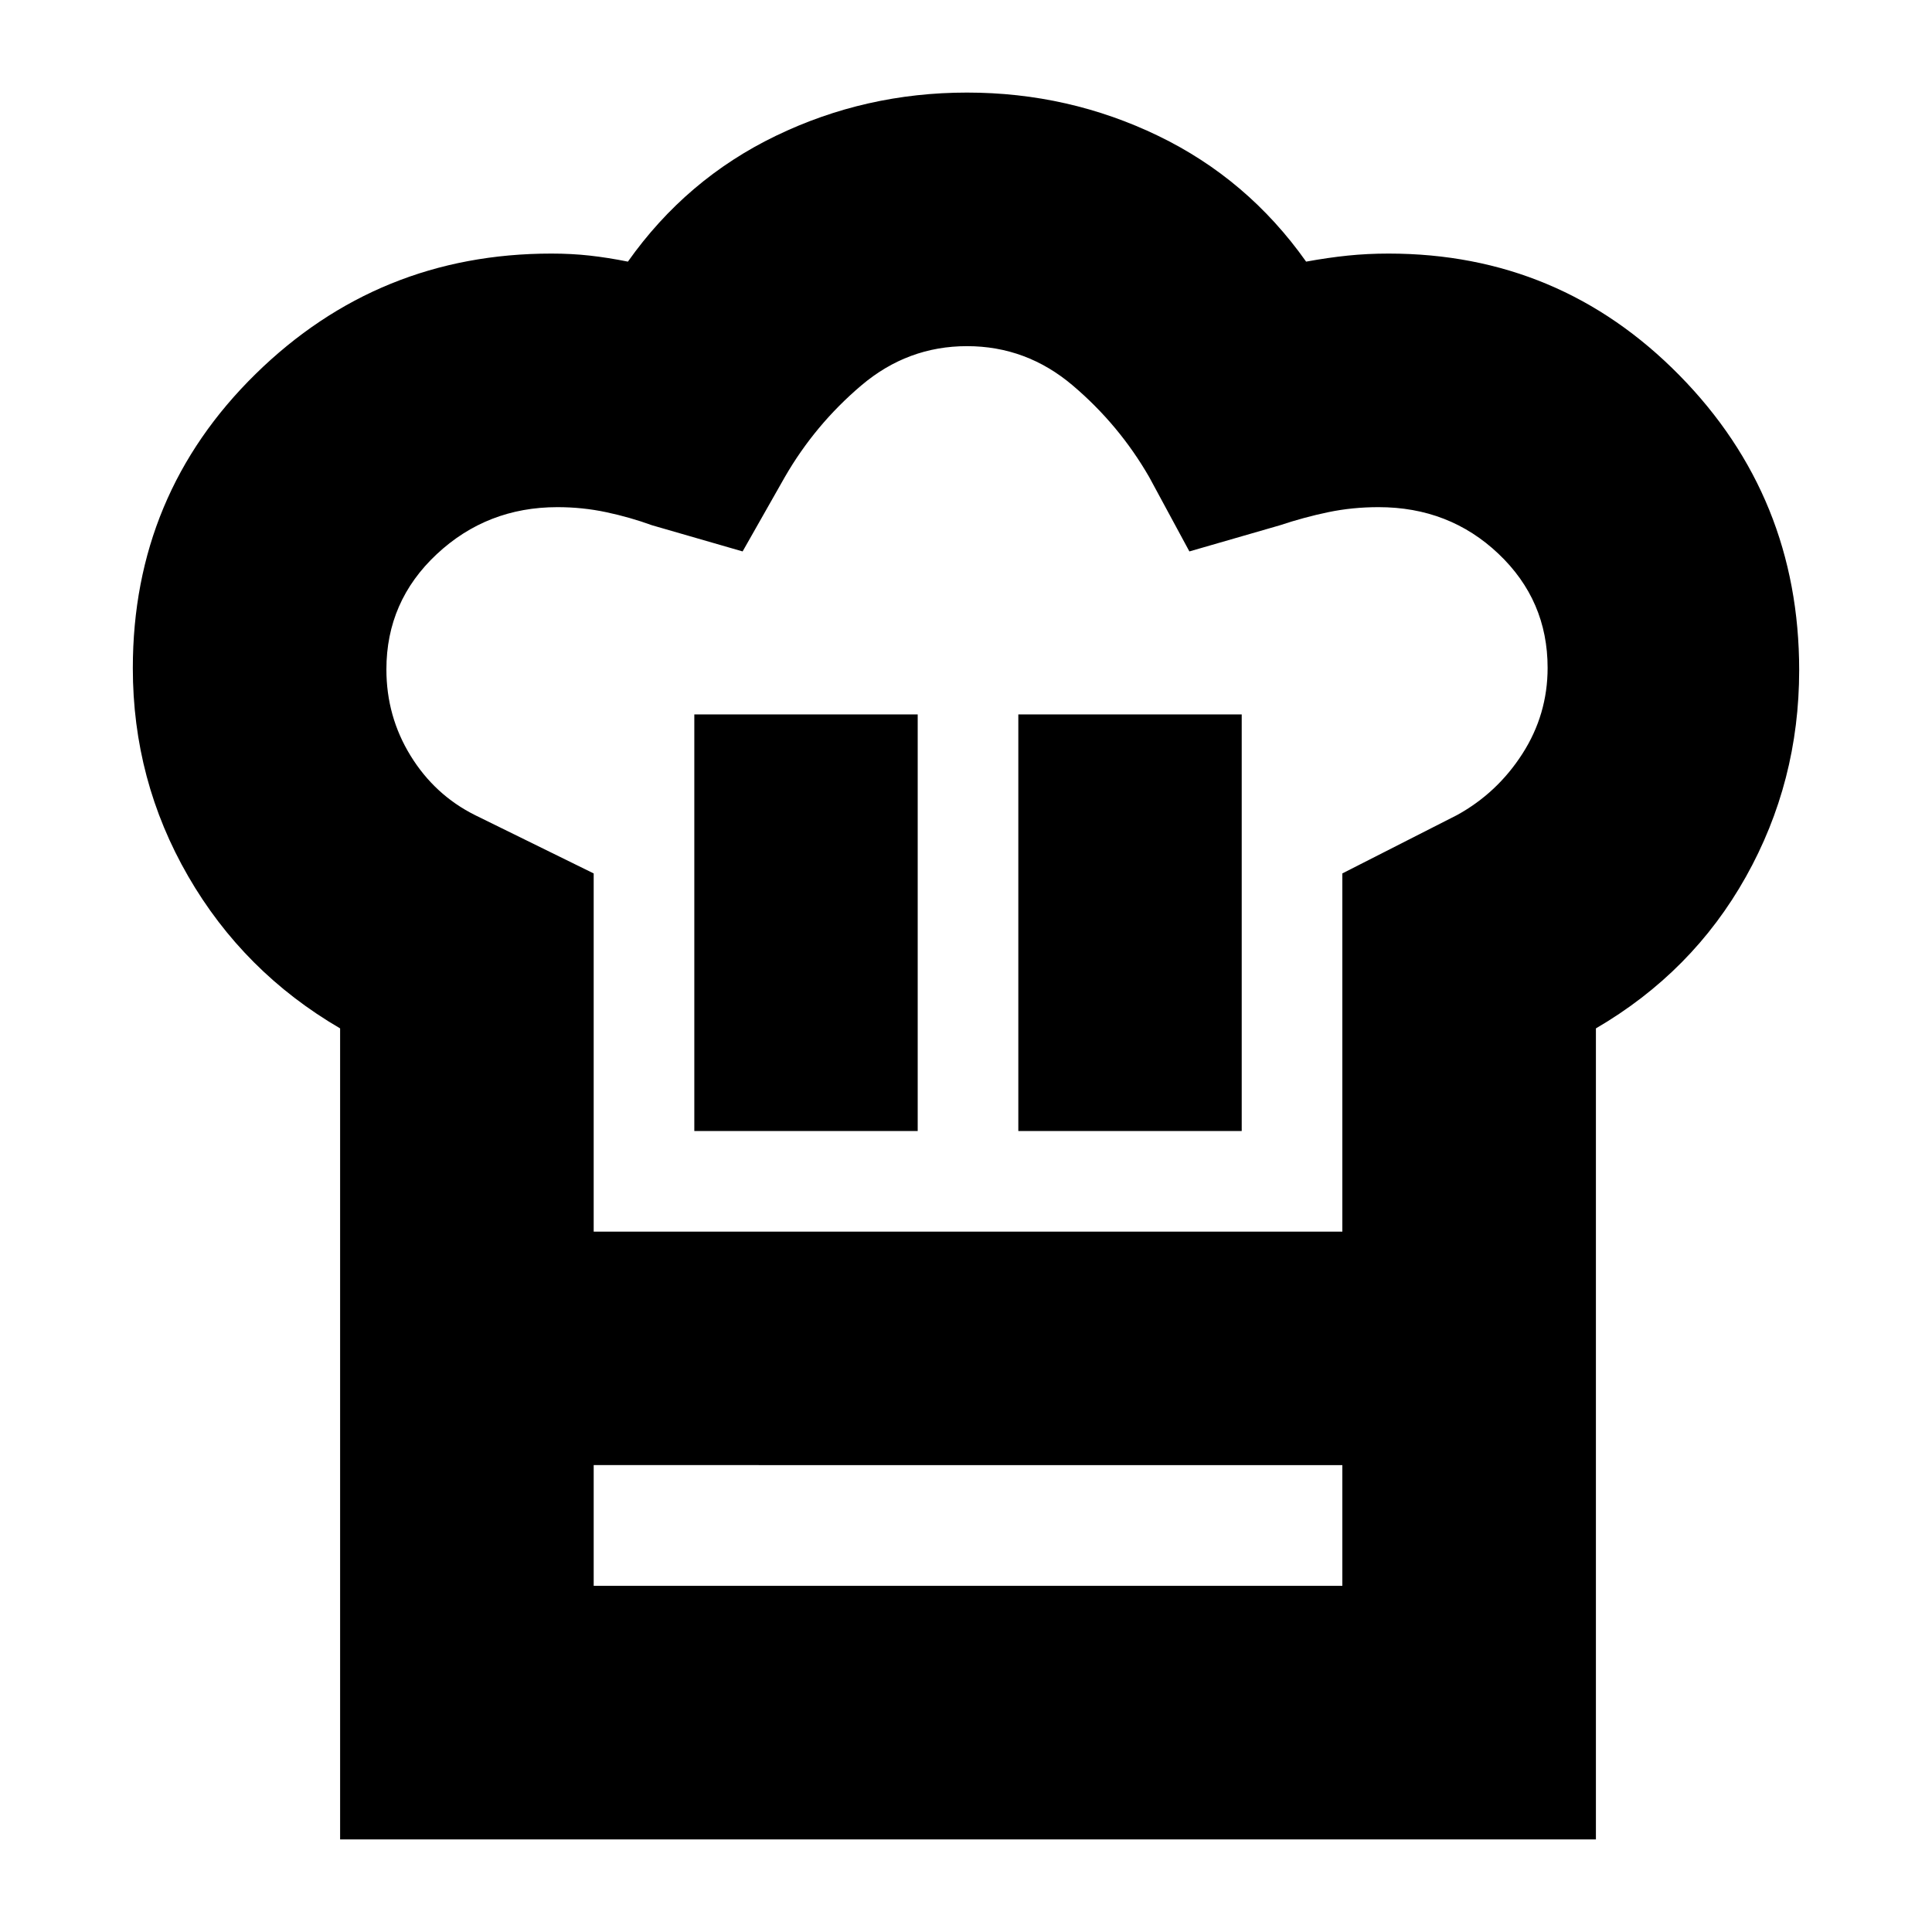 <svg xmlns="http://www.w3.org/2000/svg" height="24" viewBox="0 -960 960 960" width="24"><path d="M345-398h111v-207H345v207Zm-176-51q-48-28-75.5-75.6Q66-572.2 66-628q0-86.31 61-146.16Q188-834 274-834q10 0 19 1t19 3q29-41 73.5-62.5t95-21.5q50.5 0 95 21.5T649-830q11-2 20.73-3t20.27-1q85 0 144.5 60.5T894-627q0 55.43-26.5 102.72Q841-477 793-449v217H169v-217Zm337 51h111v-207H506v207Zm-211 50h372v-178l57-29q20-11 32.5-30.5t12.5-42.66q0-33.53-24.43-56.68Q720.14-708 685-708q-13 0-25 2.5t-24 6.5l-45 13-20-37q-15-26-38-45.5T480.5-788q-29.5 0-52.5 19.5T390-723l-21 37-45-13q-11-4-22.79-6.5-11.8-2.5-24.21-2.5-35 0-60 23.38t-25 57.24q0 23.38 12 42.88 12 19.5 32 29.5l59 29v178ZM169-232h126v60h372v-60h126v186H169v-186Zm312-116Z"/></svg>
